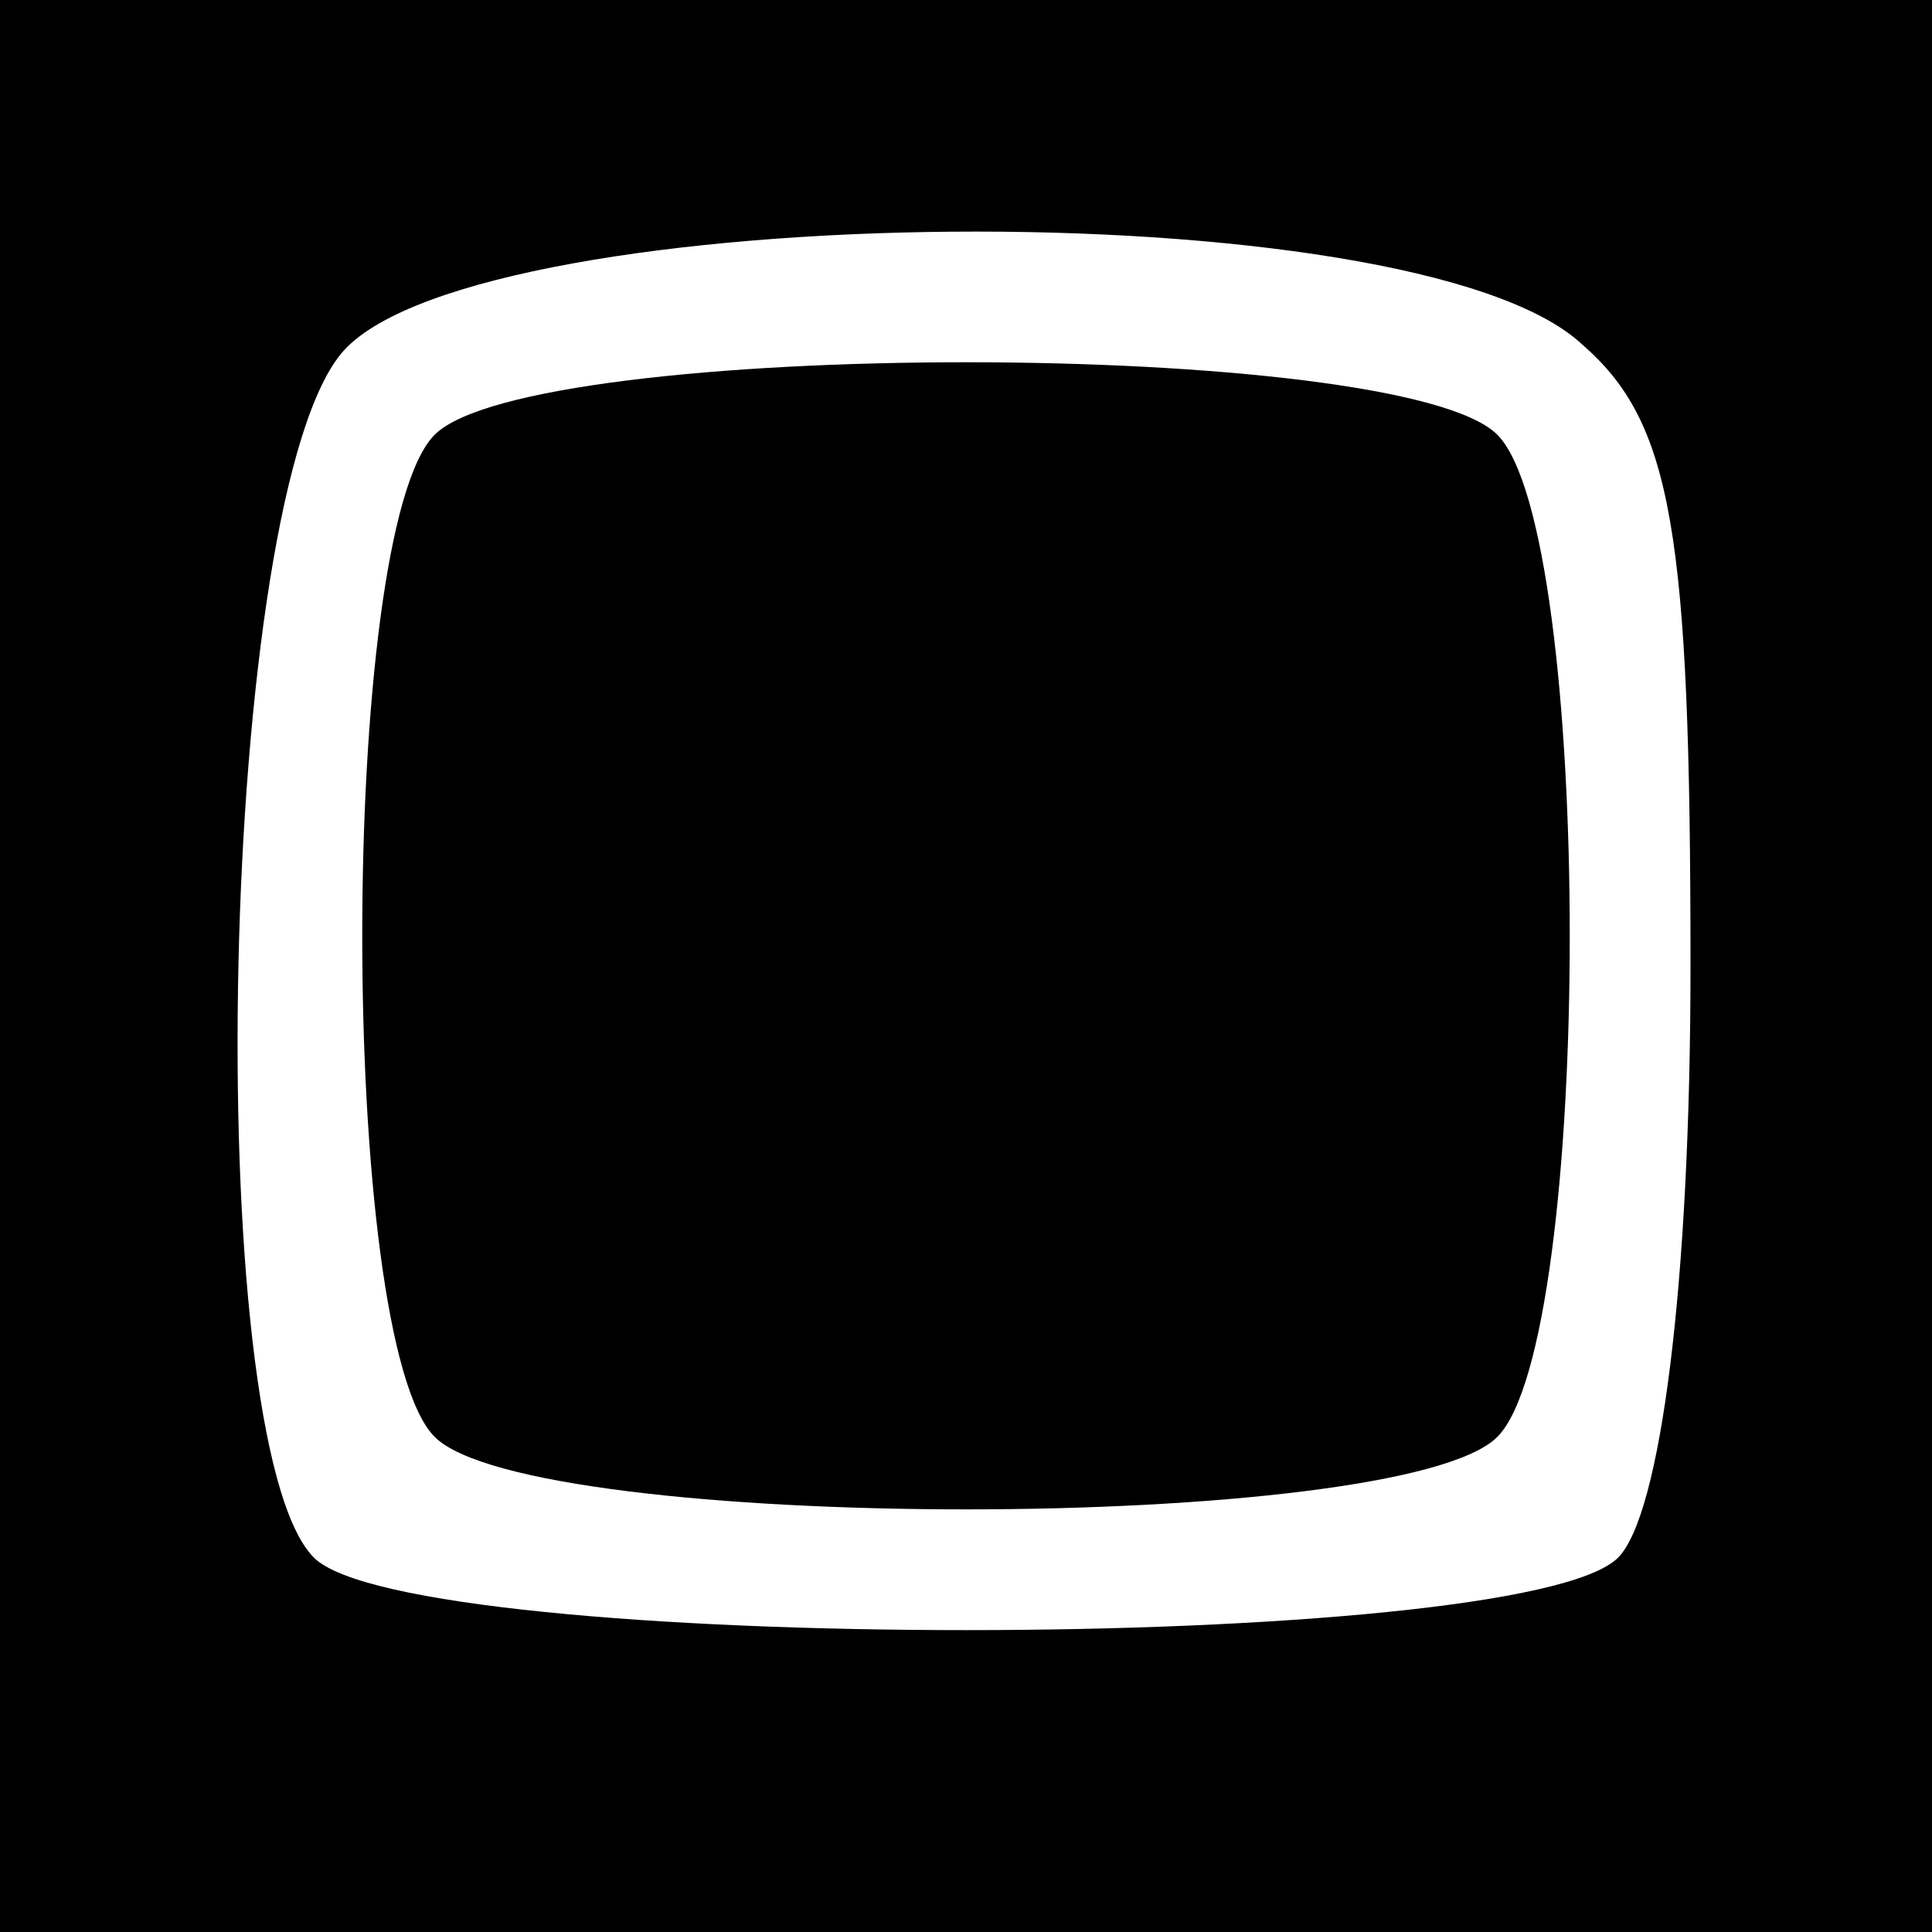 <?xml version="1.0" standalone="no"?>
<!DOCTYPE svg PUBLIC "-//W3C//DTD SVG 20010904//EN"
 "http://www.w3.org/TR/2001/REC-SVG-20010904/DTD/svg10.dtd">
<svg version="1.0" xmlns="http://www.w3.org/2000/svg"
 width="32pt" height="32pt" viewBox="0 0 32 32"
 preserveAspectRatio="xMidYMid meet">
<rect x="0" y="0" width="32" height="32" fill="#808080" stroke="none"/>
<g transform="translate(0,32) scale(0.1,-0.1)"
fill="#000000" stroke="none">
<path fill="#000000" stroke="none" d="M0 160 l0 -160 160 0 160 0 0 160 0
160 -160 0 -160 0 0 -160z"/>
<path fill="#ffffff" stroke="none" d="M262 263 c15 -13 18 -31 18 -103 0 -53
-5 -91 -12 -98 -16 -16 -200 -16 -216 0 -19 19 -16 177 5 200 23 25 177 27
205 1z"/>
<path fill="#000000" stroke="none" d="M72 248 c-16 -16 -16 -150 0 -166 16
-16 160 -16 176 0 16 16 16 150 0 166 -16 16 -160 16 -176 0z"/>
</g>
</svg>
